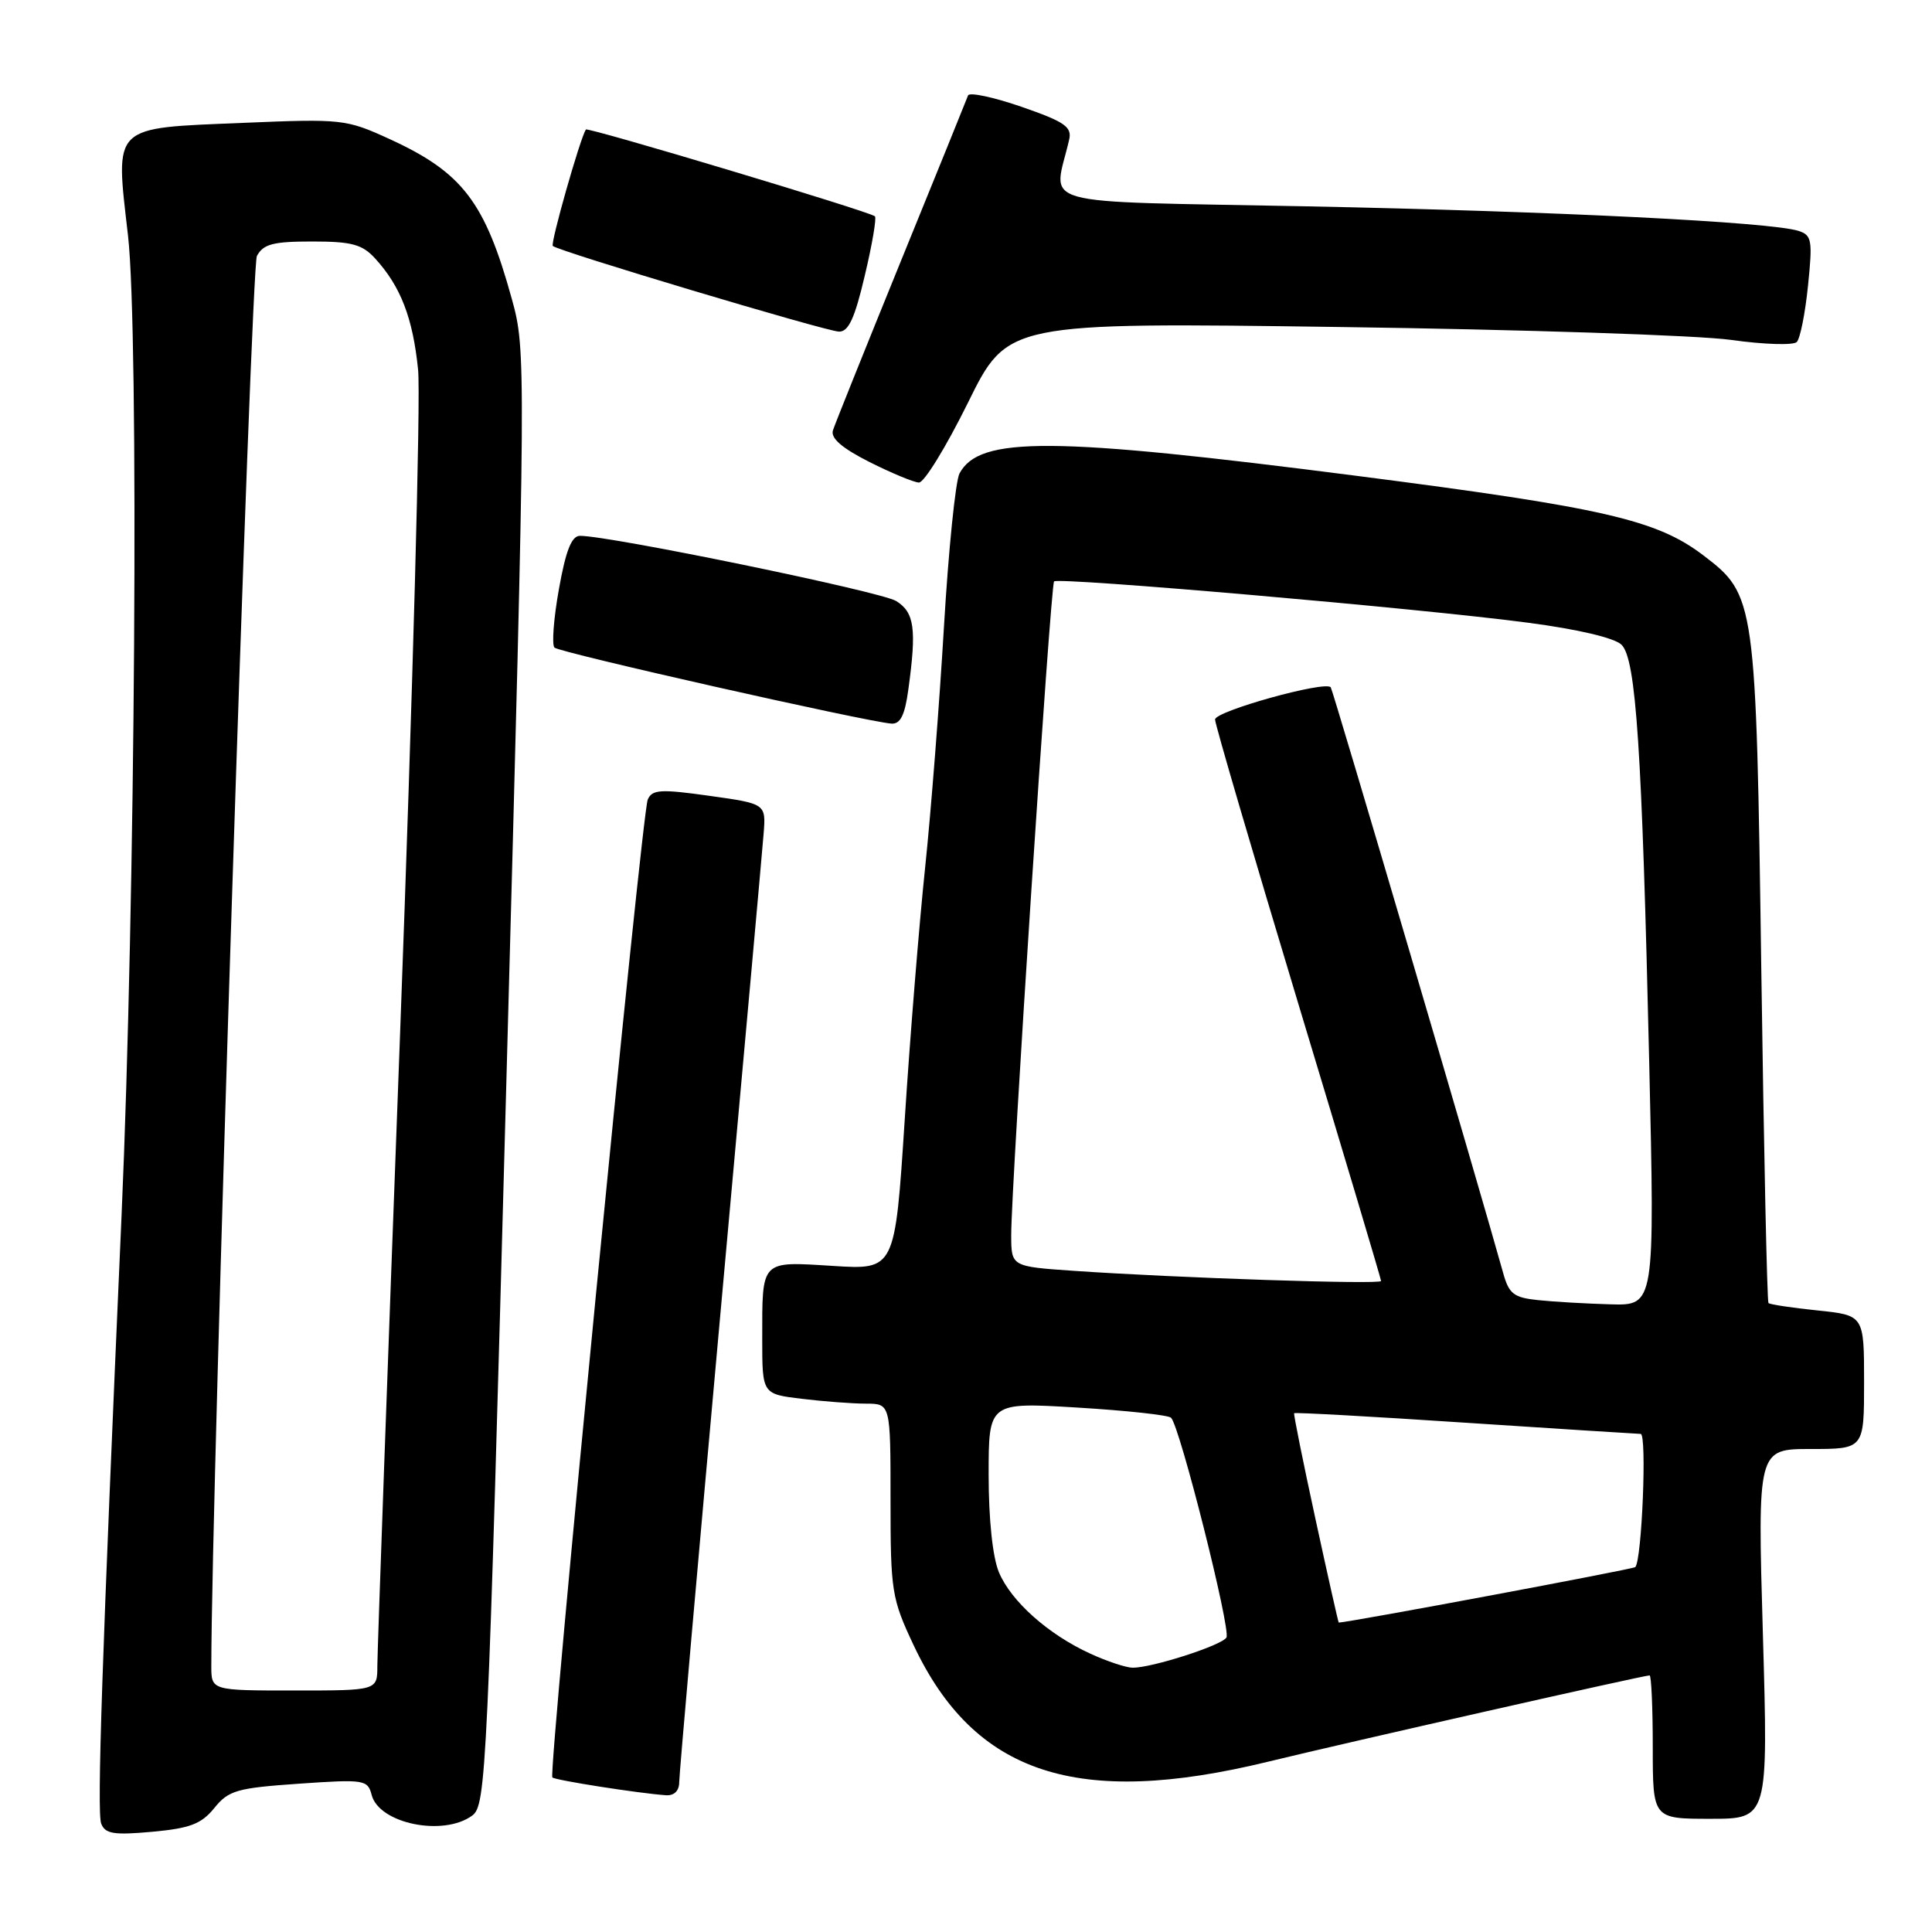 <?xml version="1.0" encoding="UTF-8" standalone="no"?>
<!DOCTYPE svg PUBLIC "-//W3C//DTD SVG 1.1//EN" "http://www.w3.org/Graphics/SVG/1.1/DTD/svg11.dtd" >
<svg xmlns="http://www.w3.org/2000/svg" xmlns:xlink="http://www.w3.org/1999/xlink" version="1.1" viewBox="0 0 256 256">
 <g >
 <path fill="currentColor"
d=" M 28.40 239.57 C 30.29 237.23 31.40 236.92 39.60 236.35 C 48.29 235.75 48.72 235.82 49.25 237.85 C 50.24 241.64 58.73 243.38 62.56 240.58 C 64.42 239.22 64.60 235.42 67.11 142.83 C 69.69 47.73 69.70 46.41 67.83 39.65 C 64.27 26.75 61.29 22.85 51.59 18.41 C 45.86 15.79 45.32 15.73 32.21 16.28 C 14.67 17.01 15.27 16.43 16.96 31.20 C 18.43 43.98 17.93 119.63 16.11 161.00 C 13.50 220.13 12.83 240.12 13.41 241.64 C 13.94 243.00 15.08 243.18 20.17 242.72 C 25.18 242.26 26.68 241.69 28.40 239.57 Z  M 233.59 216.50 C 232.88 192.00 232.88 192.00 239.94 192.00 C 247.00 192.00 247.00 192.00 247.00 183.14 C 247.00 174.28 247.00 174.28 240.83 173.64 C 237.44 173.29 234.51 172.85 234.33 172.66 C 234.15 172.48 233.72 152.57 233.38 128.42 C 232.69 79.42 232.61 78.85 225.72 73.60 C 219.53 68.88 212.48 67.26 179.83 63.06 C 139.31 57.85 129.79 57.79 127.14 62.73 C 126.61 63.74 125.68 72.87 125.08 83.03 C 124.48 93.19 123.36 107.58 122.58 115.00 C 121.80 122.42 120.58 137.45 119.88 148.38 C 118.59 168.26 118.59 168.26 110.36 167.74 C 100.72 167.14 101.00 166.86 101.00 177.44 C 101.00 184.72 101.00 184.72 106.25 185.35 C 109.14 185.70 112.96 185.99 114.75 185.99 C 118.00 186.00 118.00 186.00 118.00 198.75 C 118.00 210.89 118.15 211.81 121.06 218.00 C 129.12 235.10 142.76 239.59 168.00 233.44 C 178.47 230.89 217.77 222.00 218.58 222.00 C 218.81 222.00 219.00 226.28 219.00 231.50 C 219.00 241.00 219.00 241.00 226.65 241.00 C 234.30 241.00 234.30 241.00 233.59 216.50 Z  M 90.00 236.13 C 90.00 235.11 92.45 207.32 95.43 174.38 C 98.42 141.45 101.01 112.70 101.18 110.50 C 101.50 106.50 101.50 106.50 94.00 105.45 C 87.51 104.54 86.41 104.61 85.83 105.95 C 85.03 107.79 72.62 234.95 73.19 235.52 C 73.56 235.89 84.60 237.62 88.25 237.88 C 89.34 237.95 90.00 237.29 90.00 236.13 Z  M 120.36 91.36 C 121.47 83.32 121.17 81.15 118.75 79.64 C 116.78 78.40 80.87 71.00 76.85 71.00 C 75.74 71.00 74.97 72.94 74.06 78.06 C 73.36 81.95 73.10 85.44 73.47 85.81 C 74.12 86.47 114.73 95.62 118.11 95.88 C 119.30 95.97 119.90 94.78 120.36 91.36 Z  M 128.26 53.36 C 133.50 42.72 133.50 42.72 177.50 43.33 C 201.70 43.66 225.05 44.43 229.38 45.04 C 233.71 45.65 237.63 45.77 238.08 45.32 C 238.53 44.87 239.20 41.51 239.57 37.86 C 240.19 31.82 240.08 31.16 238.30 30.59 C 234.59 29.42 206.41 28.01 173.16 27.34 C 136.16 26.60 139.60 27.57 141.67 18.50 C 142.06 16.81 141.09 16.14 135.35 14.15 C 131.62 12.86 128.43 12.19 128.27 12.65 C 128.10 13.12 124.12 22.95 119.41 34.50 C 114.71 46.05 110.64 56.18 110.37 57.02 C 110.04 58.06 111.54 59.36 115.19 61.21 C 118.11 62.68 121.07 63.91 121.76 63.94 C 122.45 63.97 125.37 59.21 128.26 53.36 Z  M 114.59 36.51 C 115.57 32.40 116.17 28.86 115.93 28.66 C 115.18 28.01 77.85 16.81 77.63 17.16 C 76.84 18.42 72.91 32.25 73.25 32.59 C 73.93 33.27 109.34 43.87 111.16 43.94 C 112.43 43.98 113.26 42.19 114.59 36.51 Z  M 28.00 220.75 C 28.01 197.73 33.26 35.38 34.04 33.92 C 34.89 32.34 36.18 32.00 41.36 32.00 C 46.61 32.00 47.99 32.37 49.71 34.25 C 53.10 37.96 54.71 42.14 55.40 49.00 C 55.76 52.58 54.69 91.95 53.03 136.50 C 51.36 181.05 50.00 218.96 50.00 220.75 C 50.00 224.00 50.00 224.00 39.00 224.00 C 28.00 224.00 28.00 224.00 28.00 220.75 Z  M 144.50 219.13 C 138.92 216.59 133.98 212.19 132.36 208.33 C 131.53 206.34 131.00 201.31 131.00 195.43 C 131.00 185.80 131.00 185.80 142.75 186.51 C 149.21 186.90 154.80 187.50 155.17 187.86 C 156.33 188.97 163.13 215.97 162.51 216.98 C 161.86 218.04 152.59 221.01 150.07 220.98 C 149.21 220.97 146.70 220.14 144.50 219.13 Z  M 174.30 201.25 C 172.66 193.69 171.39 187.39 171.48 187.26 C 171.57 187.13 181.74 187.69 194.07 188.51 C 206.41 189.32 216.90 189.99 217.40 190.00 C 218.24 190.00 217.56 206.77 216.68 207.65 C 216.40 207.93 178.82 214.96 177.39 215.00 C 177.33 215.00 175.94 208.81 174.30 201.25 Z  M 203.78 172.27 C 200.58 171.94 199.94 171.44 199.18 168.69 C 196.11 157.64 176.62 91.42 176.33 91.07 C 175.59 90.17 161.00 94.23 161.00 95.34 C 161.01 95.98 165.96 112.88 172.00 132.89 C 178.05 152.91 183.00 169.49 183.00 169.74 C 183.00 170.23 155.87 169.33 142.25 168.39 C 134.00 167.82 134.00 167.82 133.99 163.66 C 133.98 157.21 139.20 77.56 139.67 77.04 C 140.21 76.45 188.20 80.62 202.44 82.51 C 209.09 83.38 213.96 84.53 214.87 85.44 C 216.79 87.36 217.57 99.20 218.53 140.81 C 219.27 173.00 219.27 173.00 213.38 172.83 C 210.15 172.74 205.83 172.49 203.78 172.27 Z "/>
</g>
</svg>